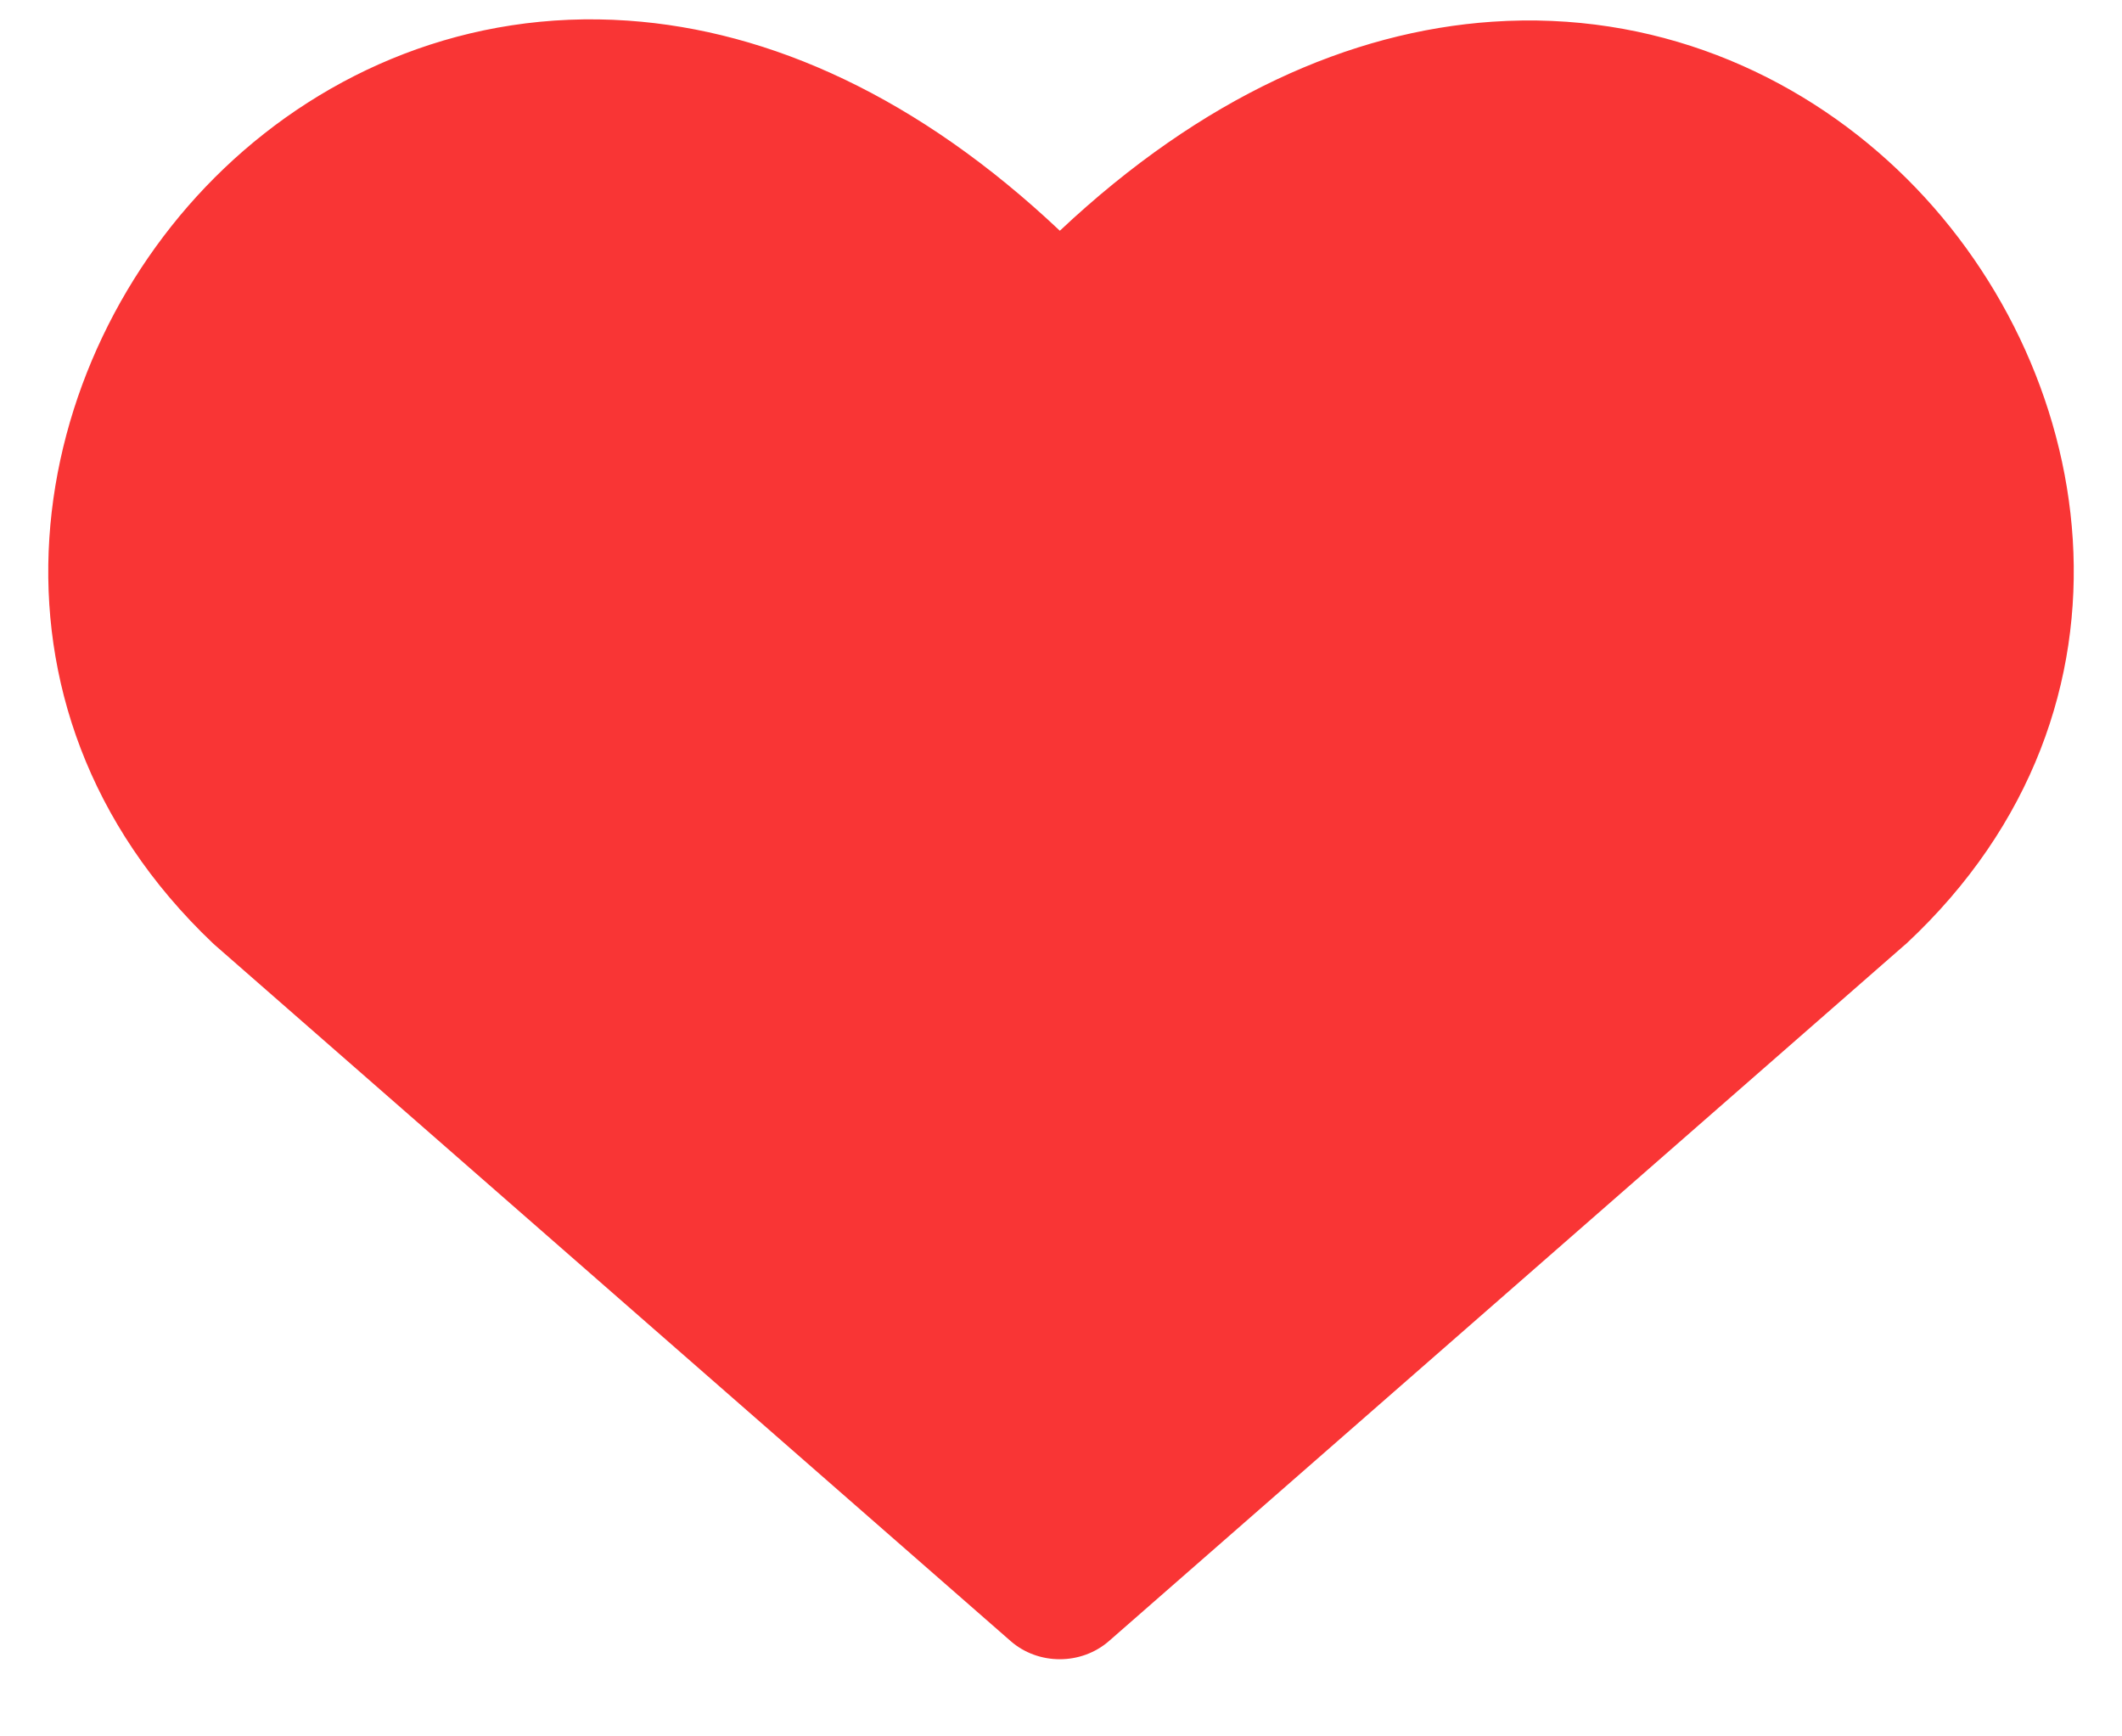 <svg width="22" height="18" viewBox="0 0 22 18" fill="none" xmlns="http://www.w3.org/2000/svg">
<path d="M6.511 0.214C7.983 0.316 9.518 1.004 10.988 2.392C12.46 1.008 13.998 0.325 15.474 0.225C17.14 0.112 18.611 0.751 19.673 1.759C21.762 3.741 22.398 7.325 19.764 9.782L19.746 9.797L11.497 17.012C11.209 17.263 10.765 17.263 10.478 17.012L2.228 9.797C2.221 9.791 2.213 9.784 2.206 9.777C-0.39 7.311 0.244 3.728 2.324 1.745C3.381 0.737 4.848 0.098 6.511 0.214Z" fill="#F93535"/>
</svg>
